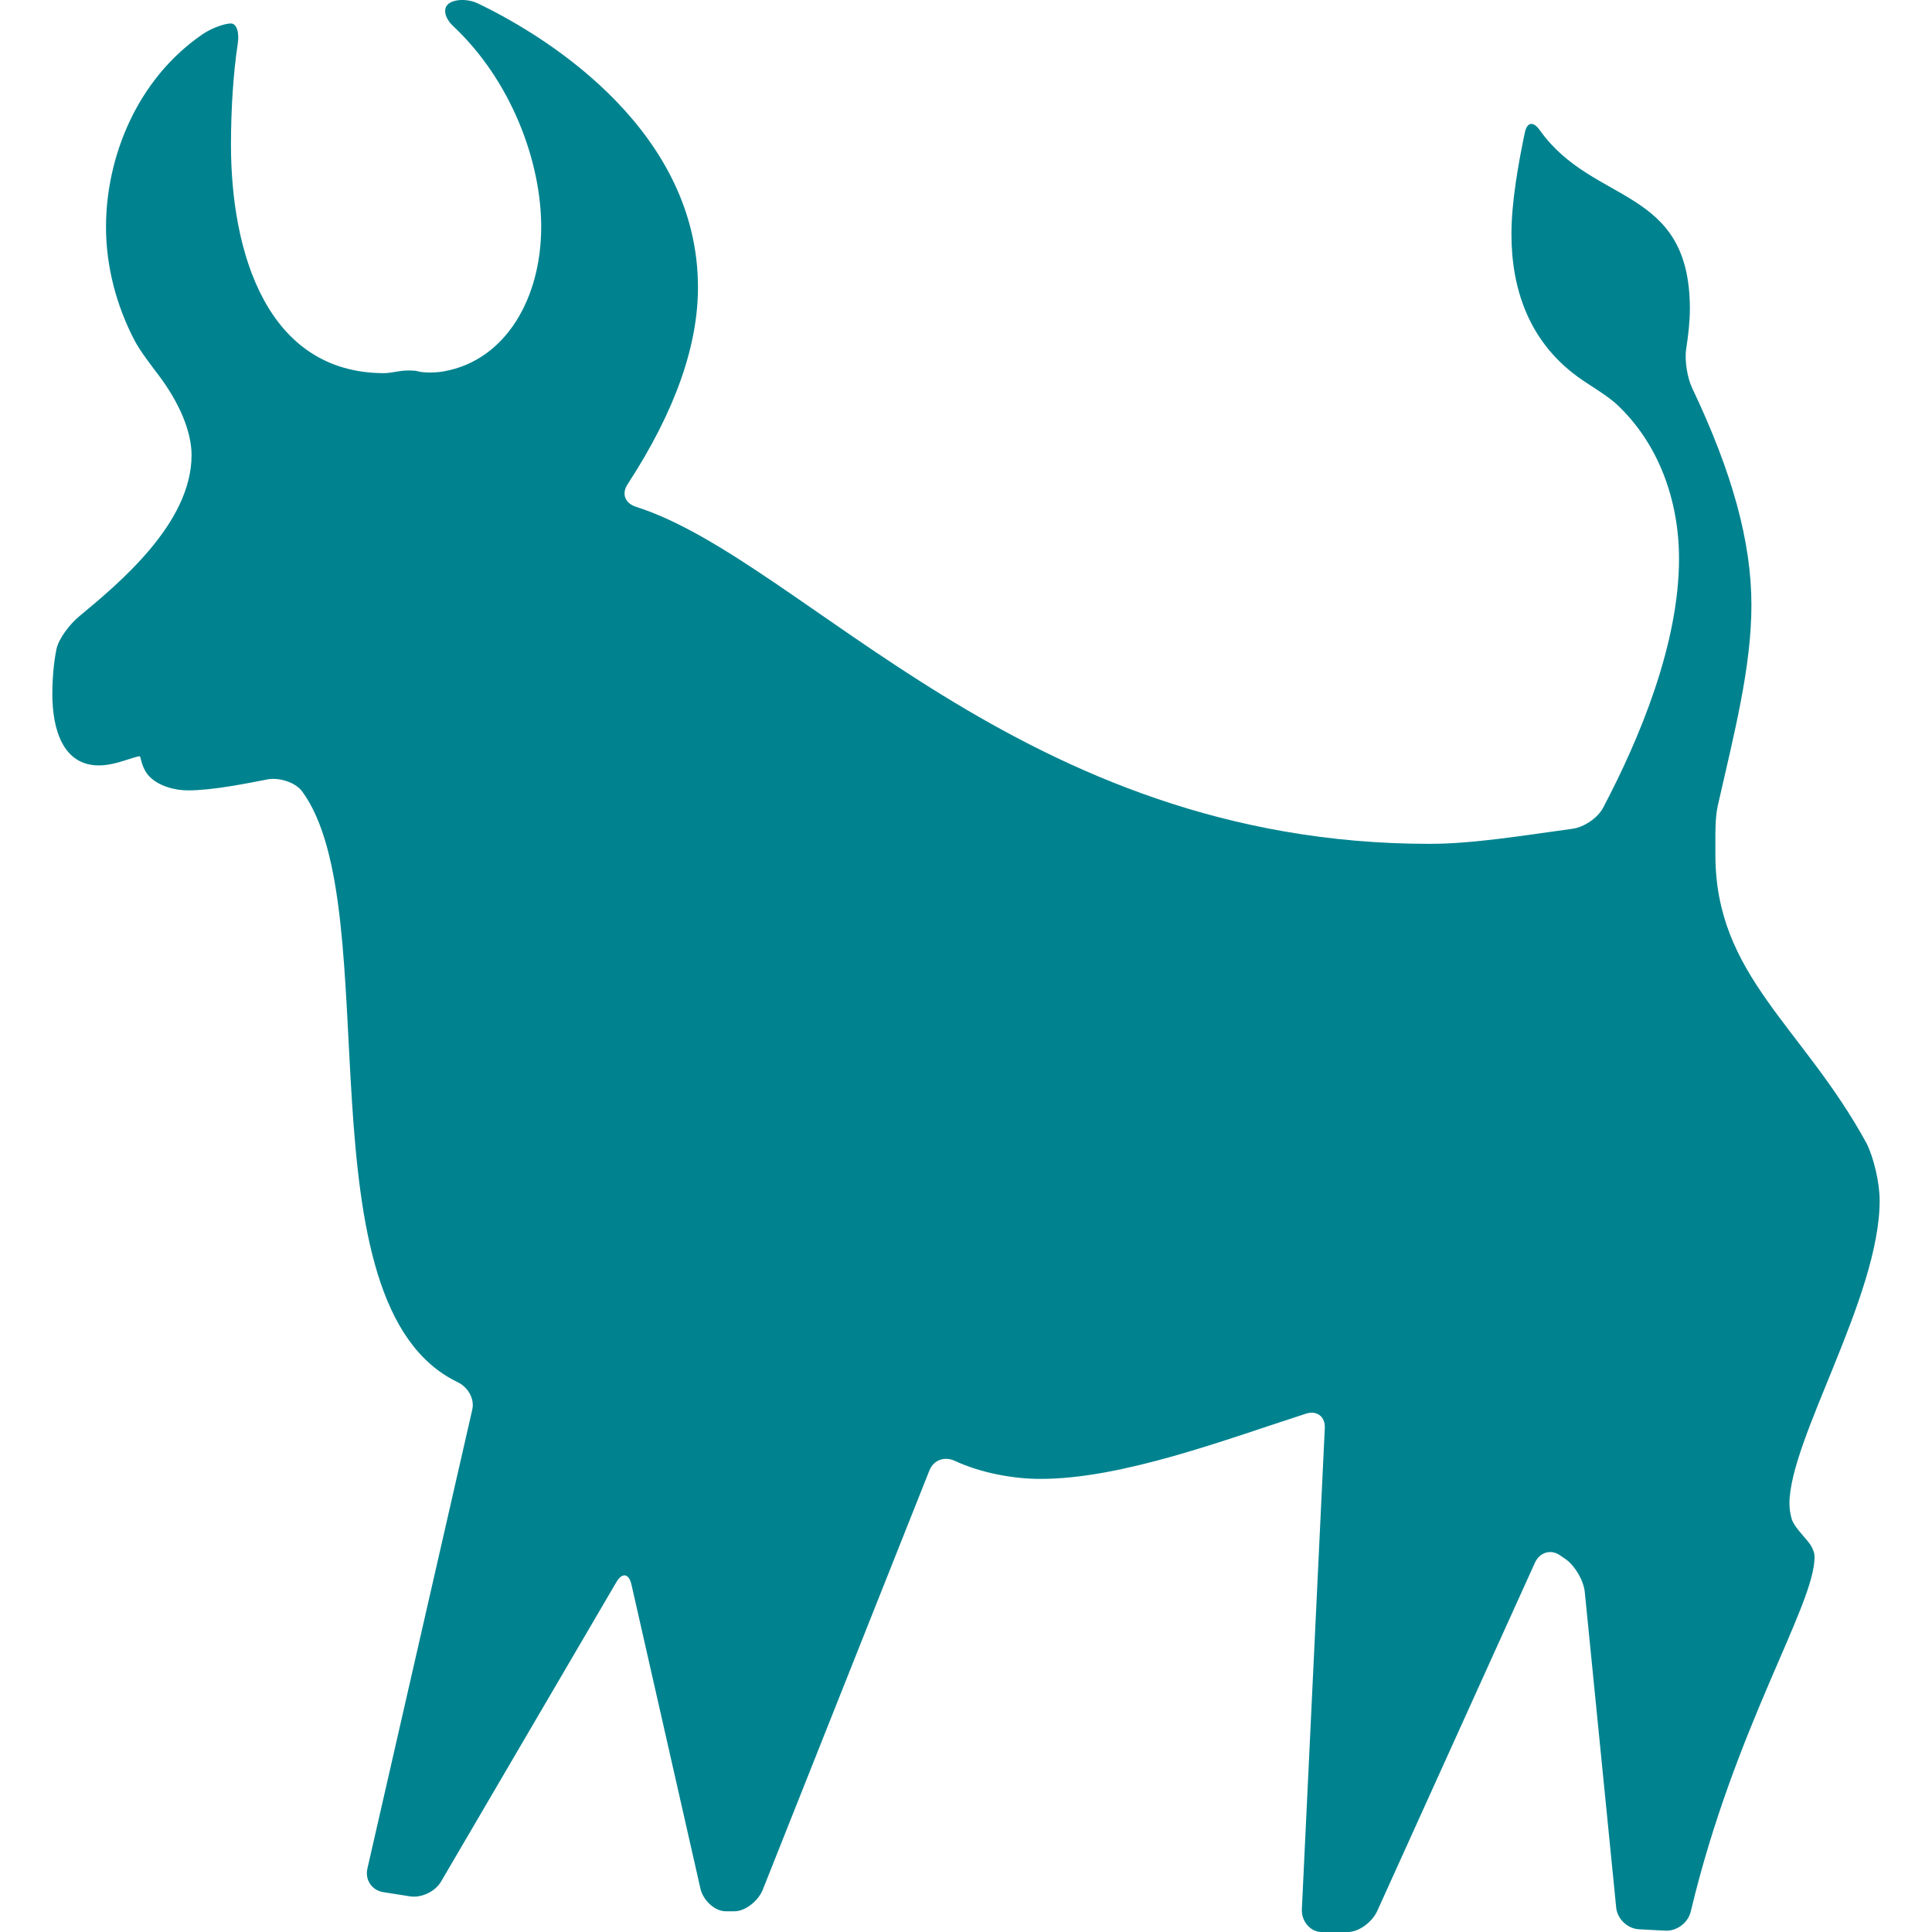 <?xml version="1.0" encoding="iso-8859-1"?>
<!-- Generator: Adobe Illustrator 16.0.0, SVG Export Plug-In . SVG Version: 6.00 Build 0)  -->
<!DOCTYPE svg PUBLIC "-//W3C//DTD SVG 1.1//EN" "http://www.w3.org/Graphics/SVG/1.1/DTD/svg11.dtd">
<svg version="1.1" id="Capa_1" xmlns="http://www.w3.org/2000/svg" xmlns:xlink="http://www.w3.org/1999/xlink" x="0px" y="0px"
	 width="570.44px" height="570.44px" viewBox="0 0 570.44 570.44" style="enable-background:new 0 0 570.44 570.44;"
	 xml:space="preserve">
<g>
	<path style="fill:#00838F;" d="M551.131,337.593c-18.96-34.73-44.651-49.468-44.651-85.27v-4.211c0-2.325-0.043-6.891,0.703-10.189
		c4.939-21.738,9.939-40.979,9.939-59.309c0-18.642-5.655-39.132-17.479-63.997c-1.451-3.054-2.296-8.201-1.787-11.543
		c0.643-4.216,1.095-8.28,1.095-11.86c0-36.365-28.488-30.526-44.271-52.724c-1.959-2.754-3.795-2.552-4.486,0.759
		c-1.891,9.046-3.929,20.502-3.929,29.859c0,16.23,5.189,32.461,21.071,43.201c2.803,1.892,7.49,4.73,9.963,7.032
		c12.553,11.677,18.446,28.642,18.446,45.582c0,25.122-11.524,52.9-22.418,73.586c-1.573,2.993-5.618,5.723-8.972,6.182
		c-14.792,2.02-29.395,4.462-42.32,4.462c-120.472,0-184.567-83.691-234.249-99.518c-3.219-1.028-4.339-3.807-2.491-6.641
		c14.431-22.099,20.79-41.463,20.79-58.14c0-45.331-42.479-73.042-64.927-83.813c-3.047-1.463-7.001-1.347-8.757,0.104
		c-1.757,1.444-1.016,4.296,1.45,6.609c17.038,15.991,25.943,39.835,25.943,59.247c0,20.906-10.337,39.315-28.697,42.639
		c-3.323,0.6-6.793,0.294-7.668,0s-3.464-0.392-5.765,0c-1.579,0.27-3.158,0.538-4.192,0.538c-34.792,0-45.276-35.802-45.276-67.448
		c0-10.147,0.655-20.998,2.001-29.786c0.514-3.342-0.306-6.016-2.044-6.016c-1.744,0-5.582,1.291-8.372,3.2
		C40.276,23.515,31.298,46.617,31.298,67.003c0,11.61,3.054,23.299,8.507,33.66c1.573,2.993,4.92,7.313,6.952,10.013
		c6.151,8.146,9.804,16.671,9.804,23.721c0,20.074-21.365,37.785-33.226,47.626c-2.601,2.16-5.991,6.39-6.677,9.7
		c-0.795,3.85-1.206,8.728-1.206,13.22c0,10.52,3.201,21.053,13.733,21.053c1.713,0,3.764-0.312,5.961-0.949
		c3.213-0.924,5.869-1.982,6.175-1.688c0.306,0.293,0.502,3.623,2.895,6.01c2.668,2.662,7.197,3.996,11.291,3.996
		c7.283,0,17.081-2.008,23.495-3.243c3.317-0.643,8.188,0.808,10.196,3.531c25.533,34.645-1.561,151.556,45.894,174.426
		c3.042,1.469,5.098,4.854,4.345,8.146l-30.967,135.521c-0.753,3.293,1.34,6.396,4.682,6.922l7.913,1.248
		c3.341,0.526,7.43-1.407,9.137-4.326l51.781-88.446c1.708-2.92,3.703-2.613,4.456,0.686l20.386,89.865
		c0.759,3.293,4.106,6.629,7.491,6.629h2.503c3.378,0,7.136-3.207,8.385-6.347l49.211-123.813c1.249-3.14,4.504-4.241,7.564-2.81
		c7.326,3.427,16.958,5.306,25.196,5.306c24.267,0,54.812-11.664,78.44-19.266c3.219-1.034,5.71,0.882,5.545,4.26l-6.775,142.119
		c-0.159,3.378,2.448,6.67,5.827,6.67h7.754c3.378,0,7.252-3.065,8.647-6.144l46.592-102.902c1.395-3.078,4.749-4.106,7.484-2.117
		l1.677,1.145c2.735,1.982,5.227,6.285,5.557,9.651l9.272,93.158c0.336,3.366,3.341,6.225,6.72,6.401l7.827,0.41
		c3.378,0.178,6.689-2.362,7.473-5.654c13.005-54.554,36.549-90.393,36.549-104.652c0-1.512-0.729-3.023-1.714-4.309
		c-1.591-2.062-4.479-4.811-5.098-7.154c-0.361-1.371-0.6-2.852-0.6-4.333c0-18.947,26.634-61.06,26.634-89.493
		C554.981,349.185,553.237,341.81,551.131,337.593z"/>
</g>
<g>
</g>
<g>
</g>
<g>
</g>
<g>
</g>
<g>
</g>
<g>
</g>
<g>
</g>
<g>
</g>
<g>
</g>
<g>
</g>
<g>
</g>
<g>
</g>
<g>
</g>
<g>
</g>
<g>
</g>
</svg>
